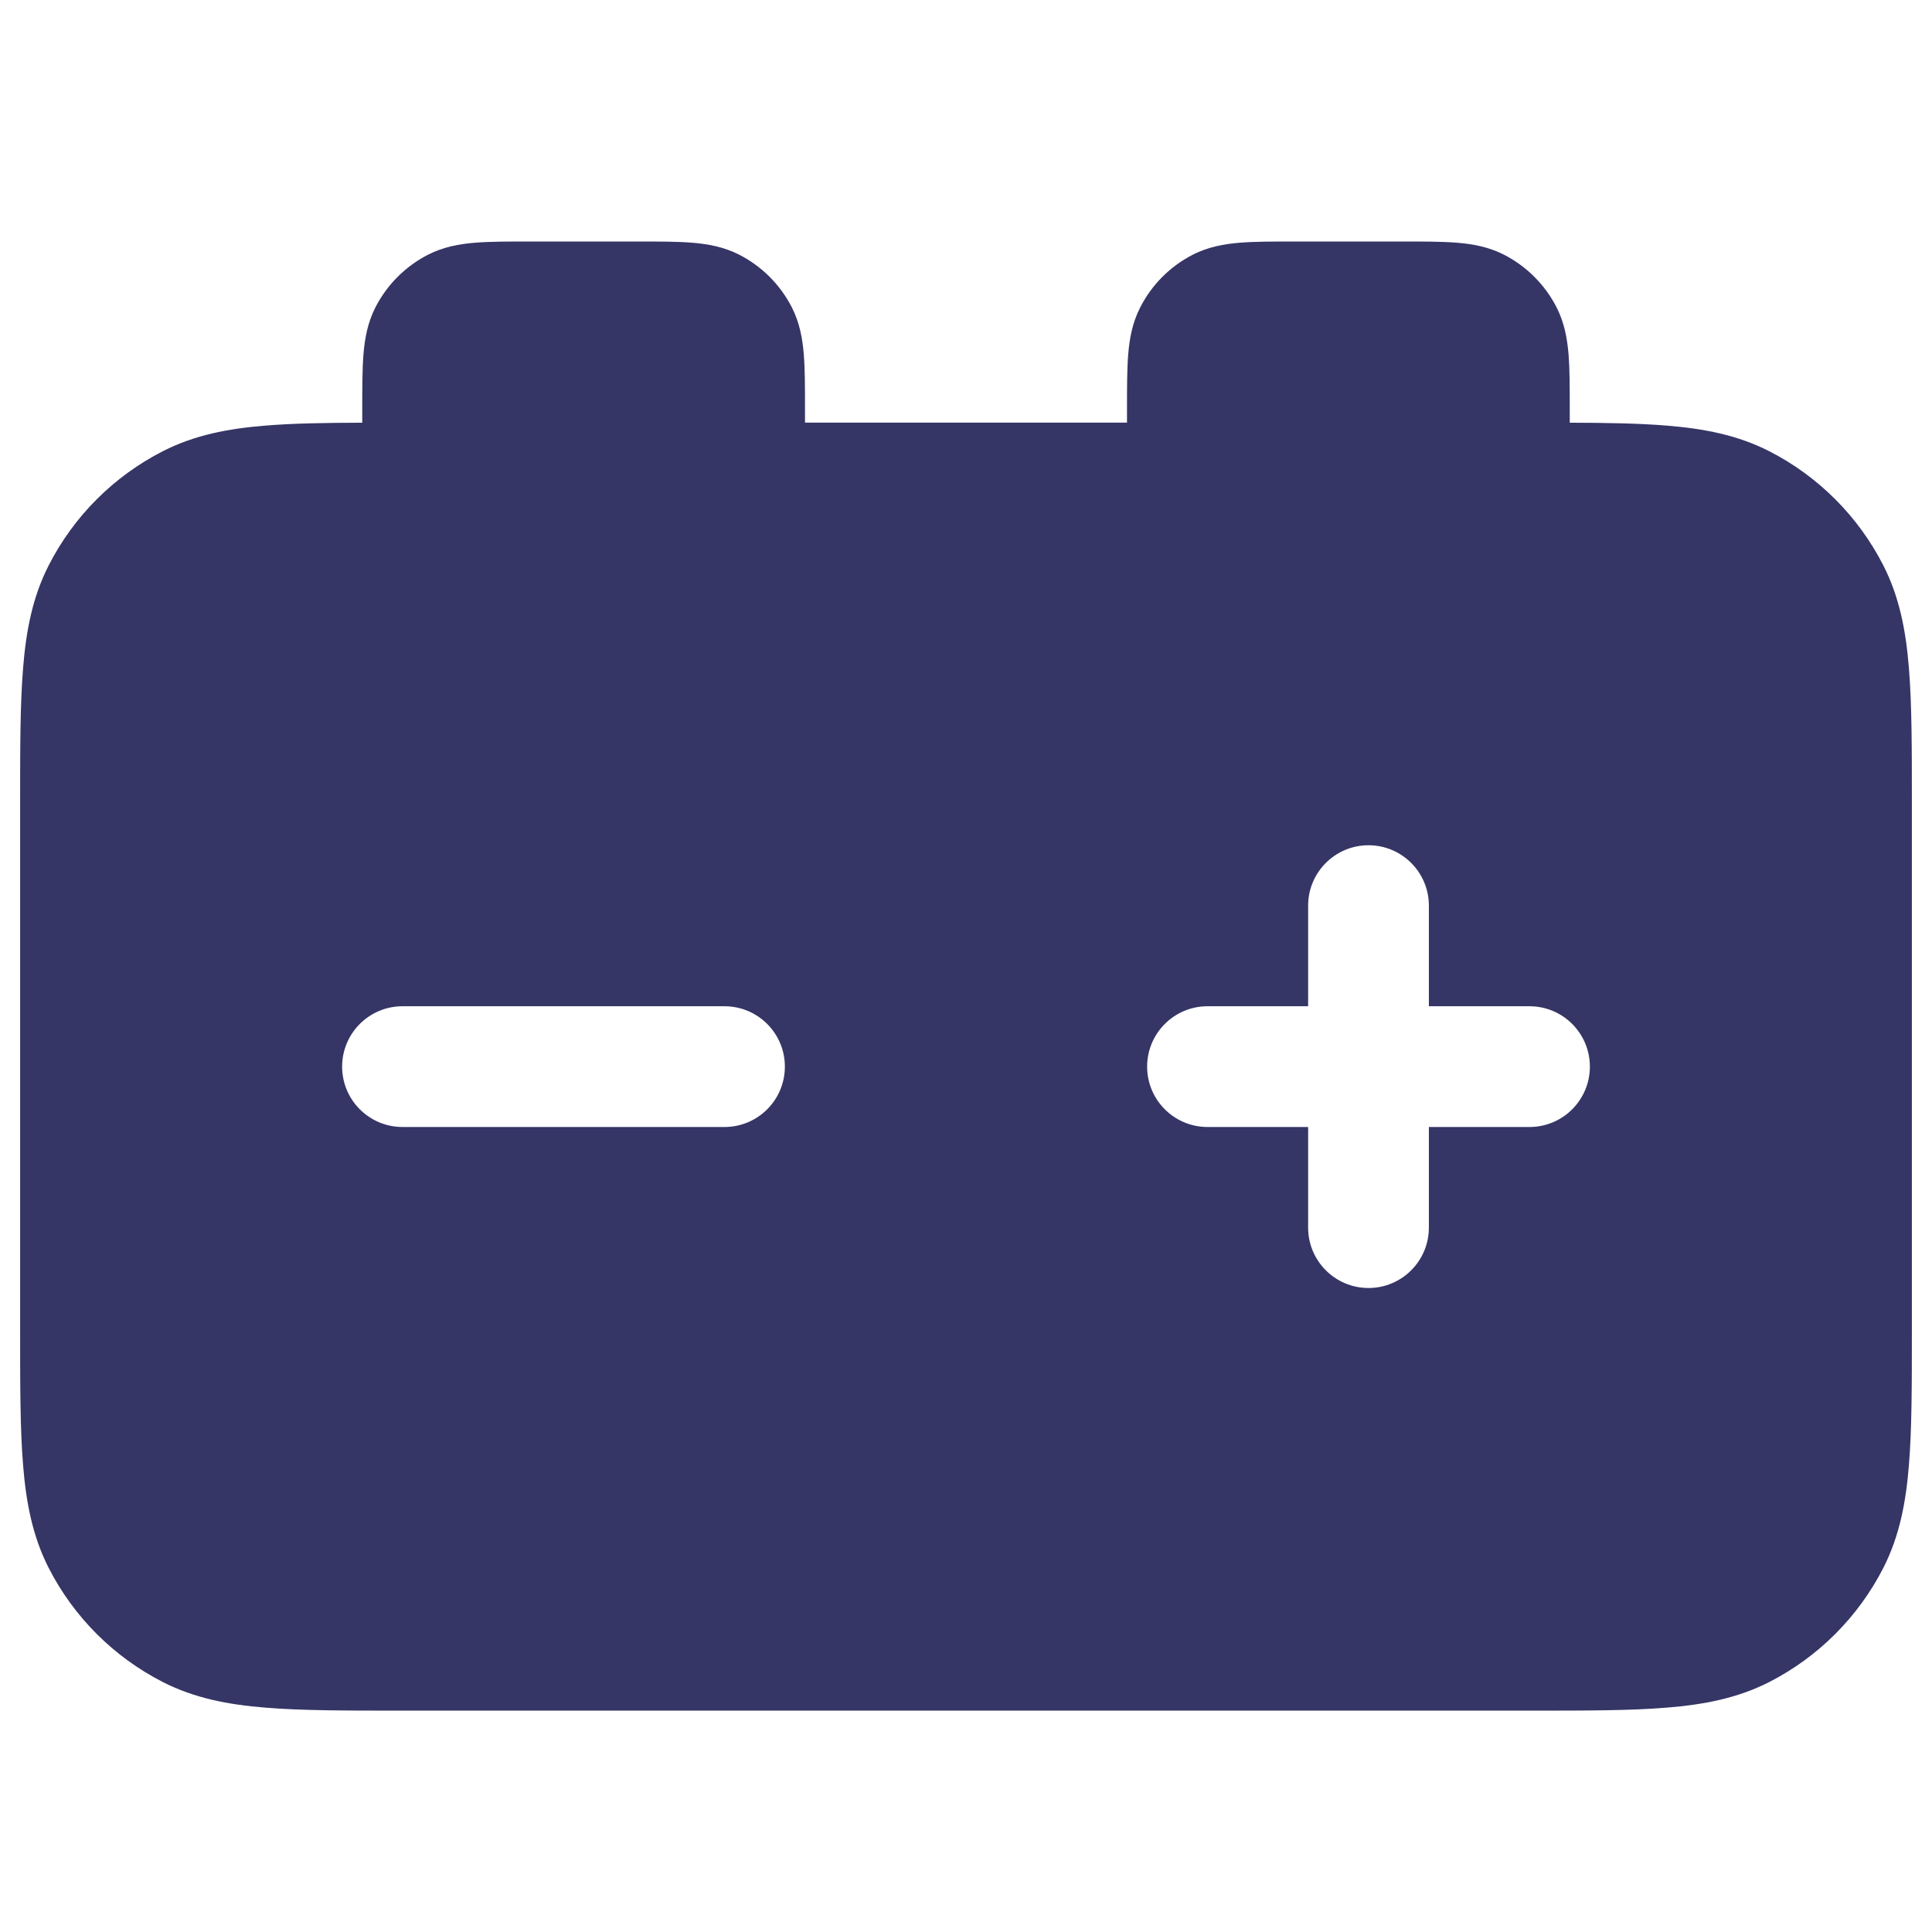 <svg width="24" height="24" viewBox="0 0 24 24" fill="none" xmlns="http://www.w3.org/2000/svg">
<path fill-rule="evenodd" clip-rule="evenodd" d="M16.081 3H17.419C17.683 3 17.91 3 18.098 3.015C18.295 3.031 18.492 3.067 18.681 3.163C18.963 3.307 19.193 3.537 19.337 3.819C19.433 4.008 19.469 4.205 19.485 4.402C19.5 4.59 19.5 4.817 19.5 5.081V5.251C19.966 5.252 20.364 5.259 20.703 5.287C21.166 5.324 21.585 5.405 21.976 5.604C22.587 5.916 23.084 6.413 23.396 7.025C23.595 7.415 23.676 7.834 23.713 8.297C23.75 8.744 23.75 9.295 23.75 9.969V16.531C23.75 17.205 23.75 17.756 23.713 18.203C23.676 18.666 23.595 19.085 23.396 19.476C23.084 20.087 22.587 20.584 21.976 20.896C21.585 21.095 21.166 21.176 20.703 21.213C20.256 21.25 19.705 21.25 19.031 21.25H4.968C4.295 21.25 3.744 21.25 3.297 21.213C2.834 21.176 2.415 21.095 2.025 20.896C1.413 20.584 0.916 20.087 0.604 19.476C0.405 19.085 0.324 18.666 0.287 18.203C0.25 17.756 0.25 17.205 0.25 16.531V9.969C0.25 9.295 0.25 8.744 0.287 8.297C0.324 7.834 0.405 7.415 0.604 7.025C0.916 6.413 1.413 5.916 2.025 5.604C2.415 5.405 2.834 5.324 3.297 5.287C3.636 5.259 4.034 5.252 4.5 5.251V5.081C4.5 4.817 4.5 4.59 4.515 4.402C4.531 4.205 4.567 4.008 4.663 3.819C4.807 3.537 5.037 3.307 5.319 3.163C5.508 3.067 5.705 3.031 5.902 3.015C6.09 3 6.317 3 6.581 3H7.919C8.183 3 8.41 3 8.598 3.015C8.795 3.031 8.992 3.067 9.181 3.163C9.463 3.307 9.693 3.537 9.837 3.819C9.933 4.008 9.969 4.205 9.985 4.402C10 4.59 10 4.817 10 5.081L10 5.25H14V5.081C14 4.817 14 4.59 14.015 4.402C14.031 4.205 14.067 4.008 14.164 3.819C14.307 3.537 14.537 3.307 14.819 3.163C15.008 3.067 15.205 3.031 15.402 3.015C15.59 3 15.817 3 16.081 3ZM17 10.5C17.414 10.5 17.75 10.836 17.75 11.25V12.5H19C19.414 12.5 19.75 12.836 19.75 13.25C19.75 13.664 19.414 14 19 14H17.75V15.25C17.75 15.664 17.414 16 17 16C16.586 16 16.25 15.664 16.25 15.25V14H15C14.586 14 14.25 13.664 14.25 13.25C14.25 12.836 14.586 12.5 15 12.5H16.25V11.25C16.25 10.836 16.586 10.5 17 10.5ZM4.25 13.25C4.25 12.836 4.586 12.5 5 12.5H9C9.414 12.5 9.75 12.836 9.75 13.25C9.75 13.664 9.414 14 9 14H5C4.586 14 4.25 13.664 4.25 13.25Z" fill="#353566"/>
</svg>
